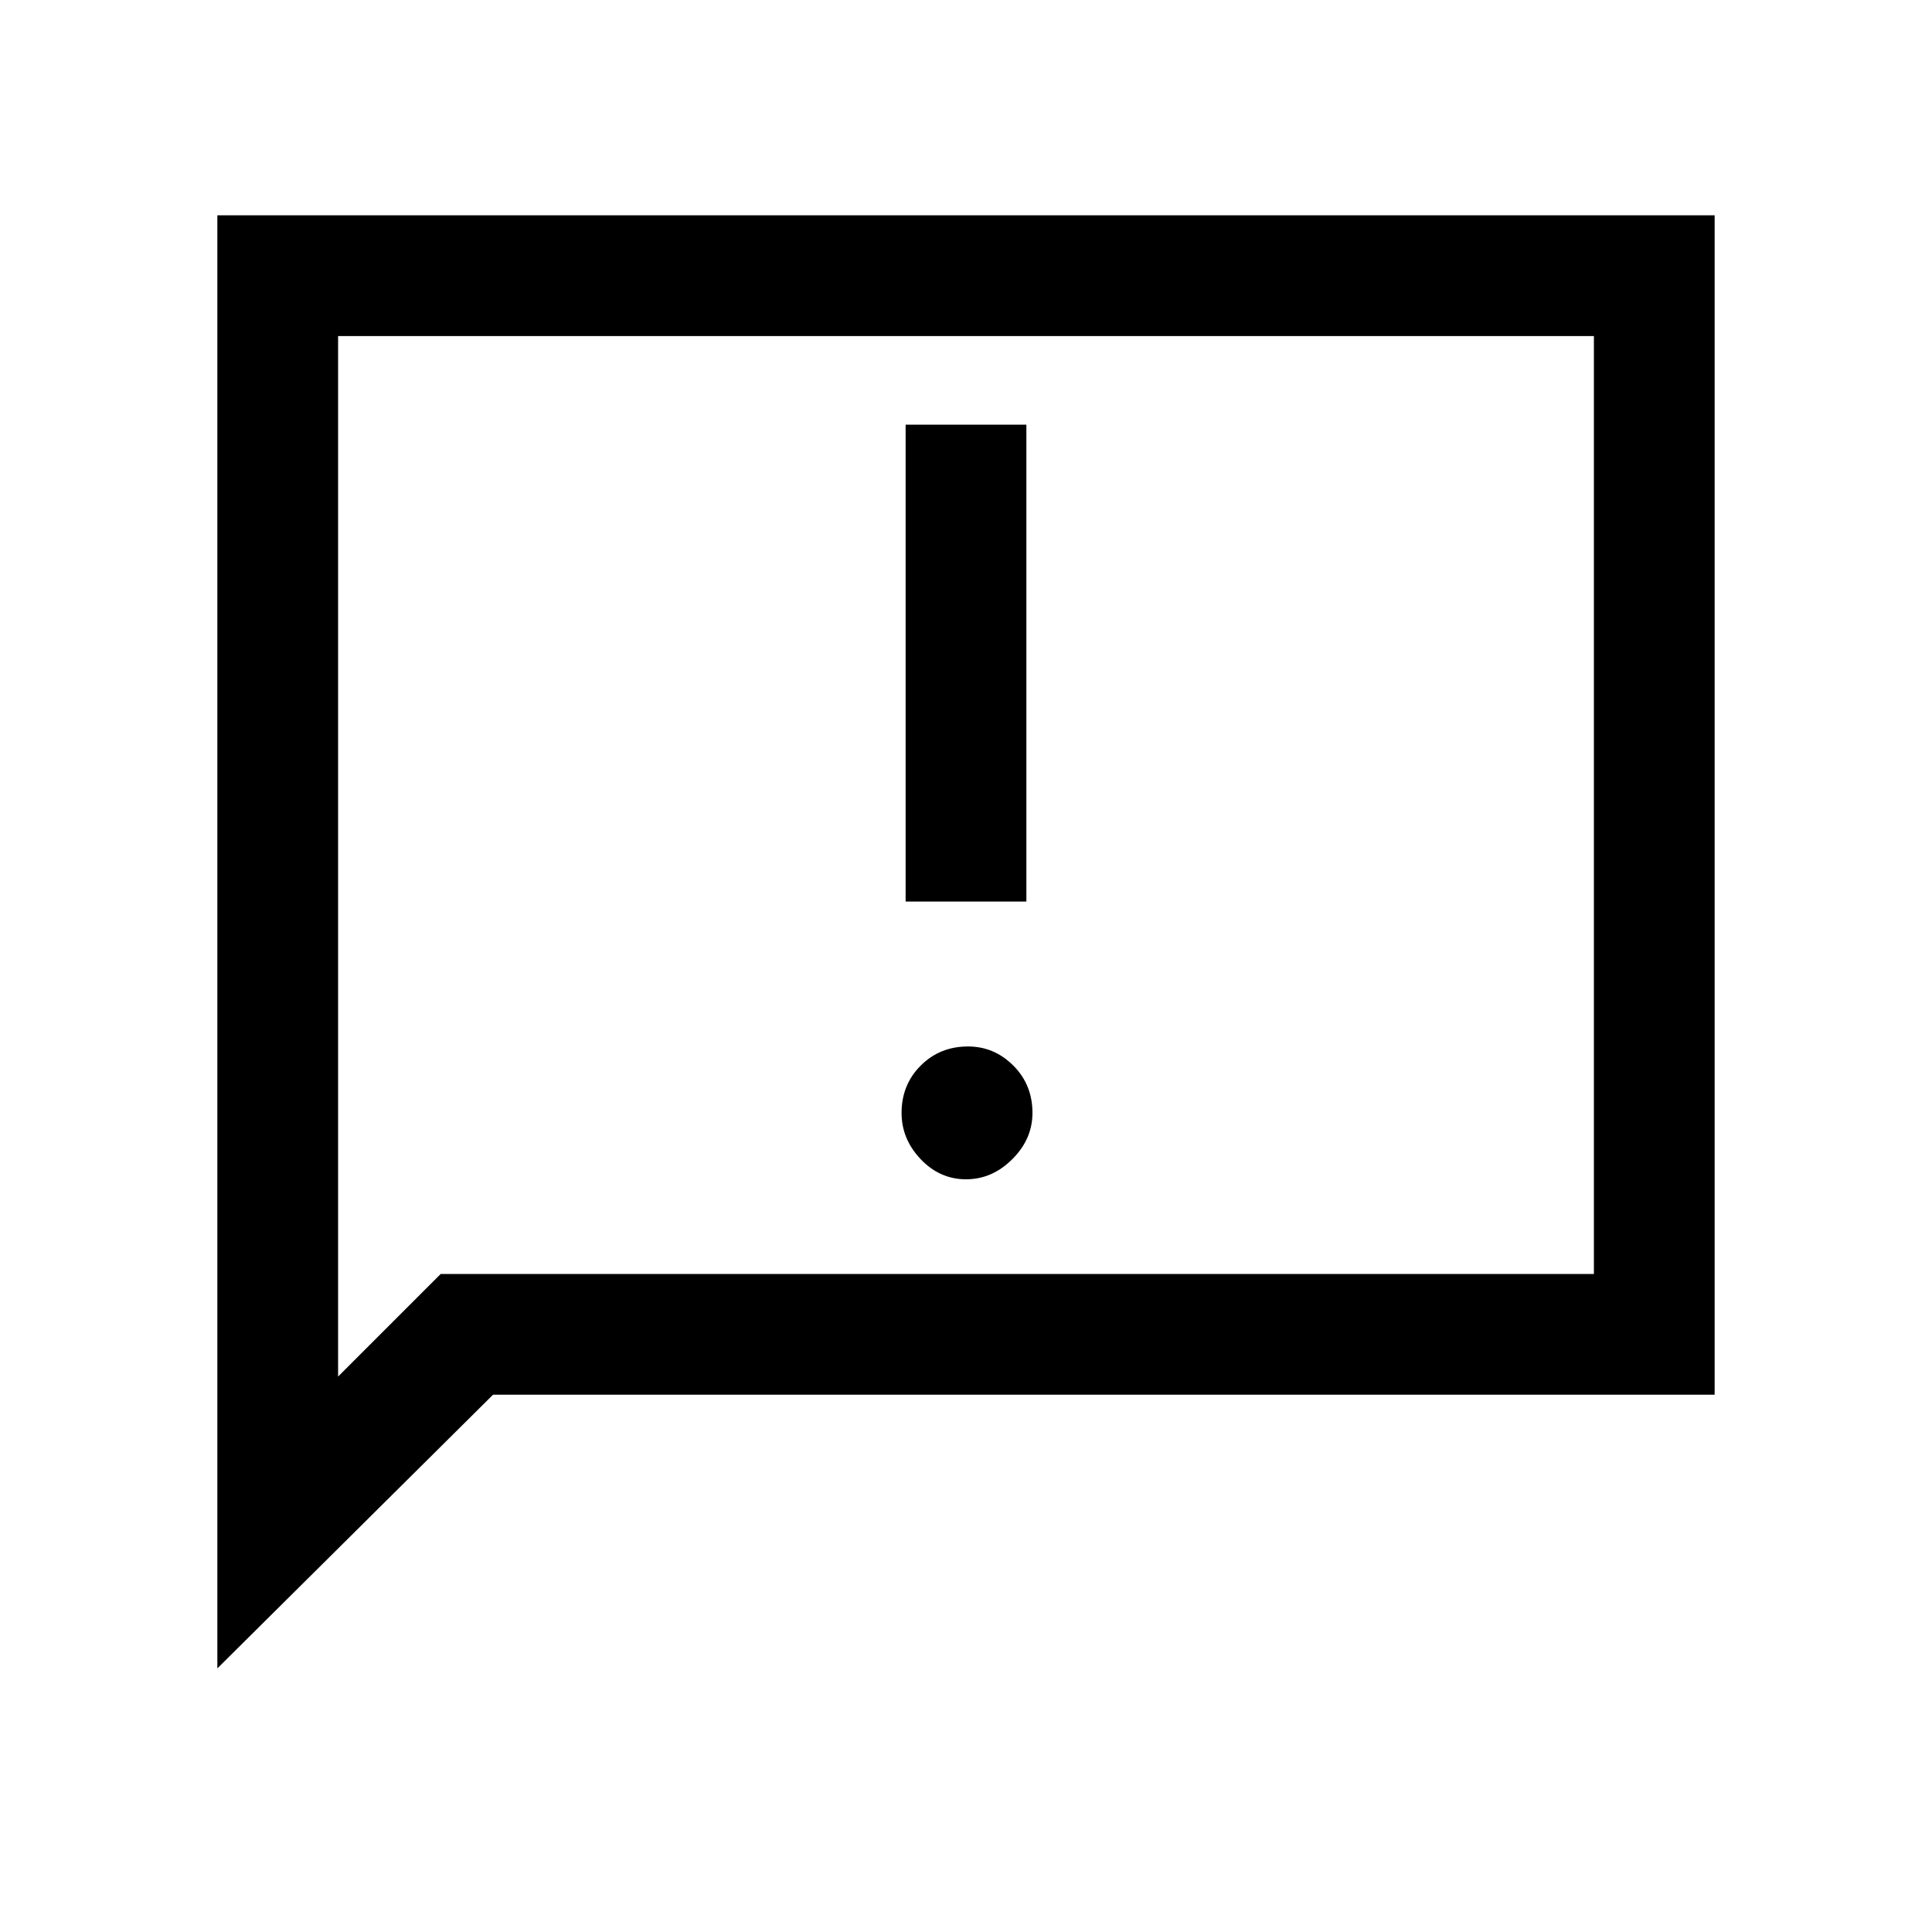 <svg xmlns="http://www.w3.org/2000/svg" height="20" width="20"><path d="M9.375 9.333H10.625V4.396H9.375ZM10 12.208Q10.271 12.208 10.479 12Q10.688 11.792 10.688 11.521Q10.688 11.229 10.49 11.031Q10.292 10.833 10.021 10.833Q9.729 10.833 9.531 11.031Q9.333 11.229 9.333 11.521Q9.333 11.792 9.531 12Q9.729 12.208 10 12.208ZM2.25 17.271V2.229H17.75V14.438H5.104ZM3.5 14.25 4.562 13.188H16.5V3.479H3.5ZM3.5 14.25V3.479V13.188Z"/></svg>